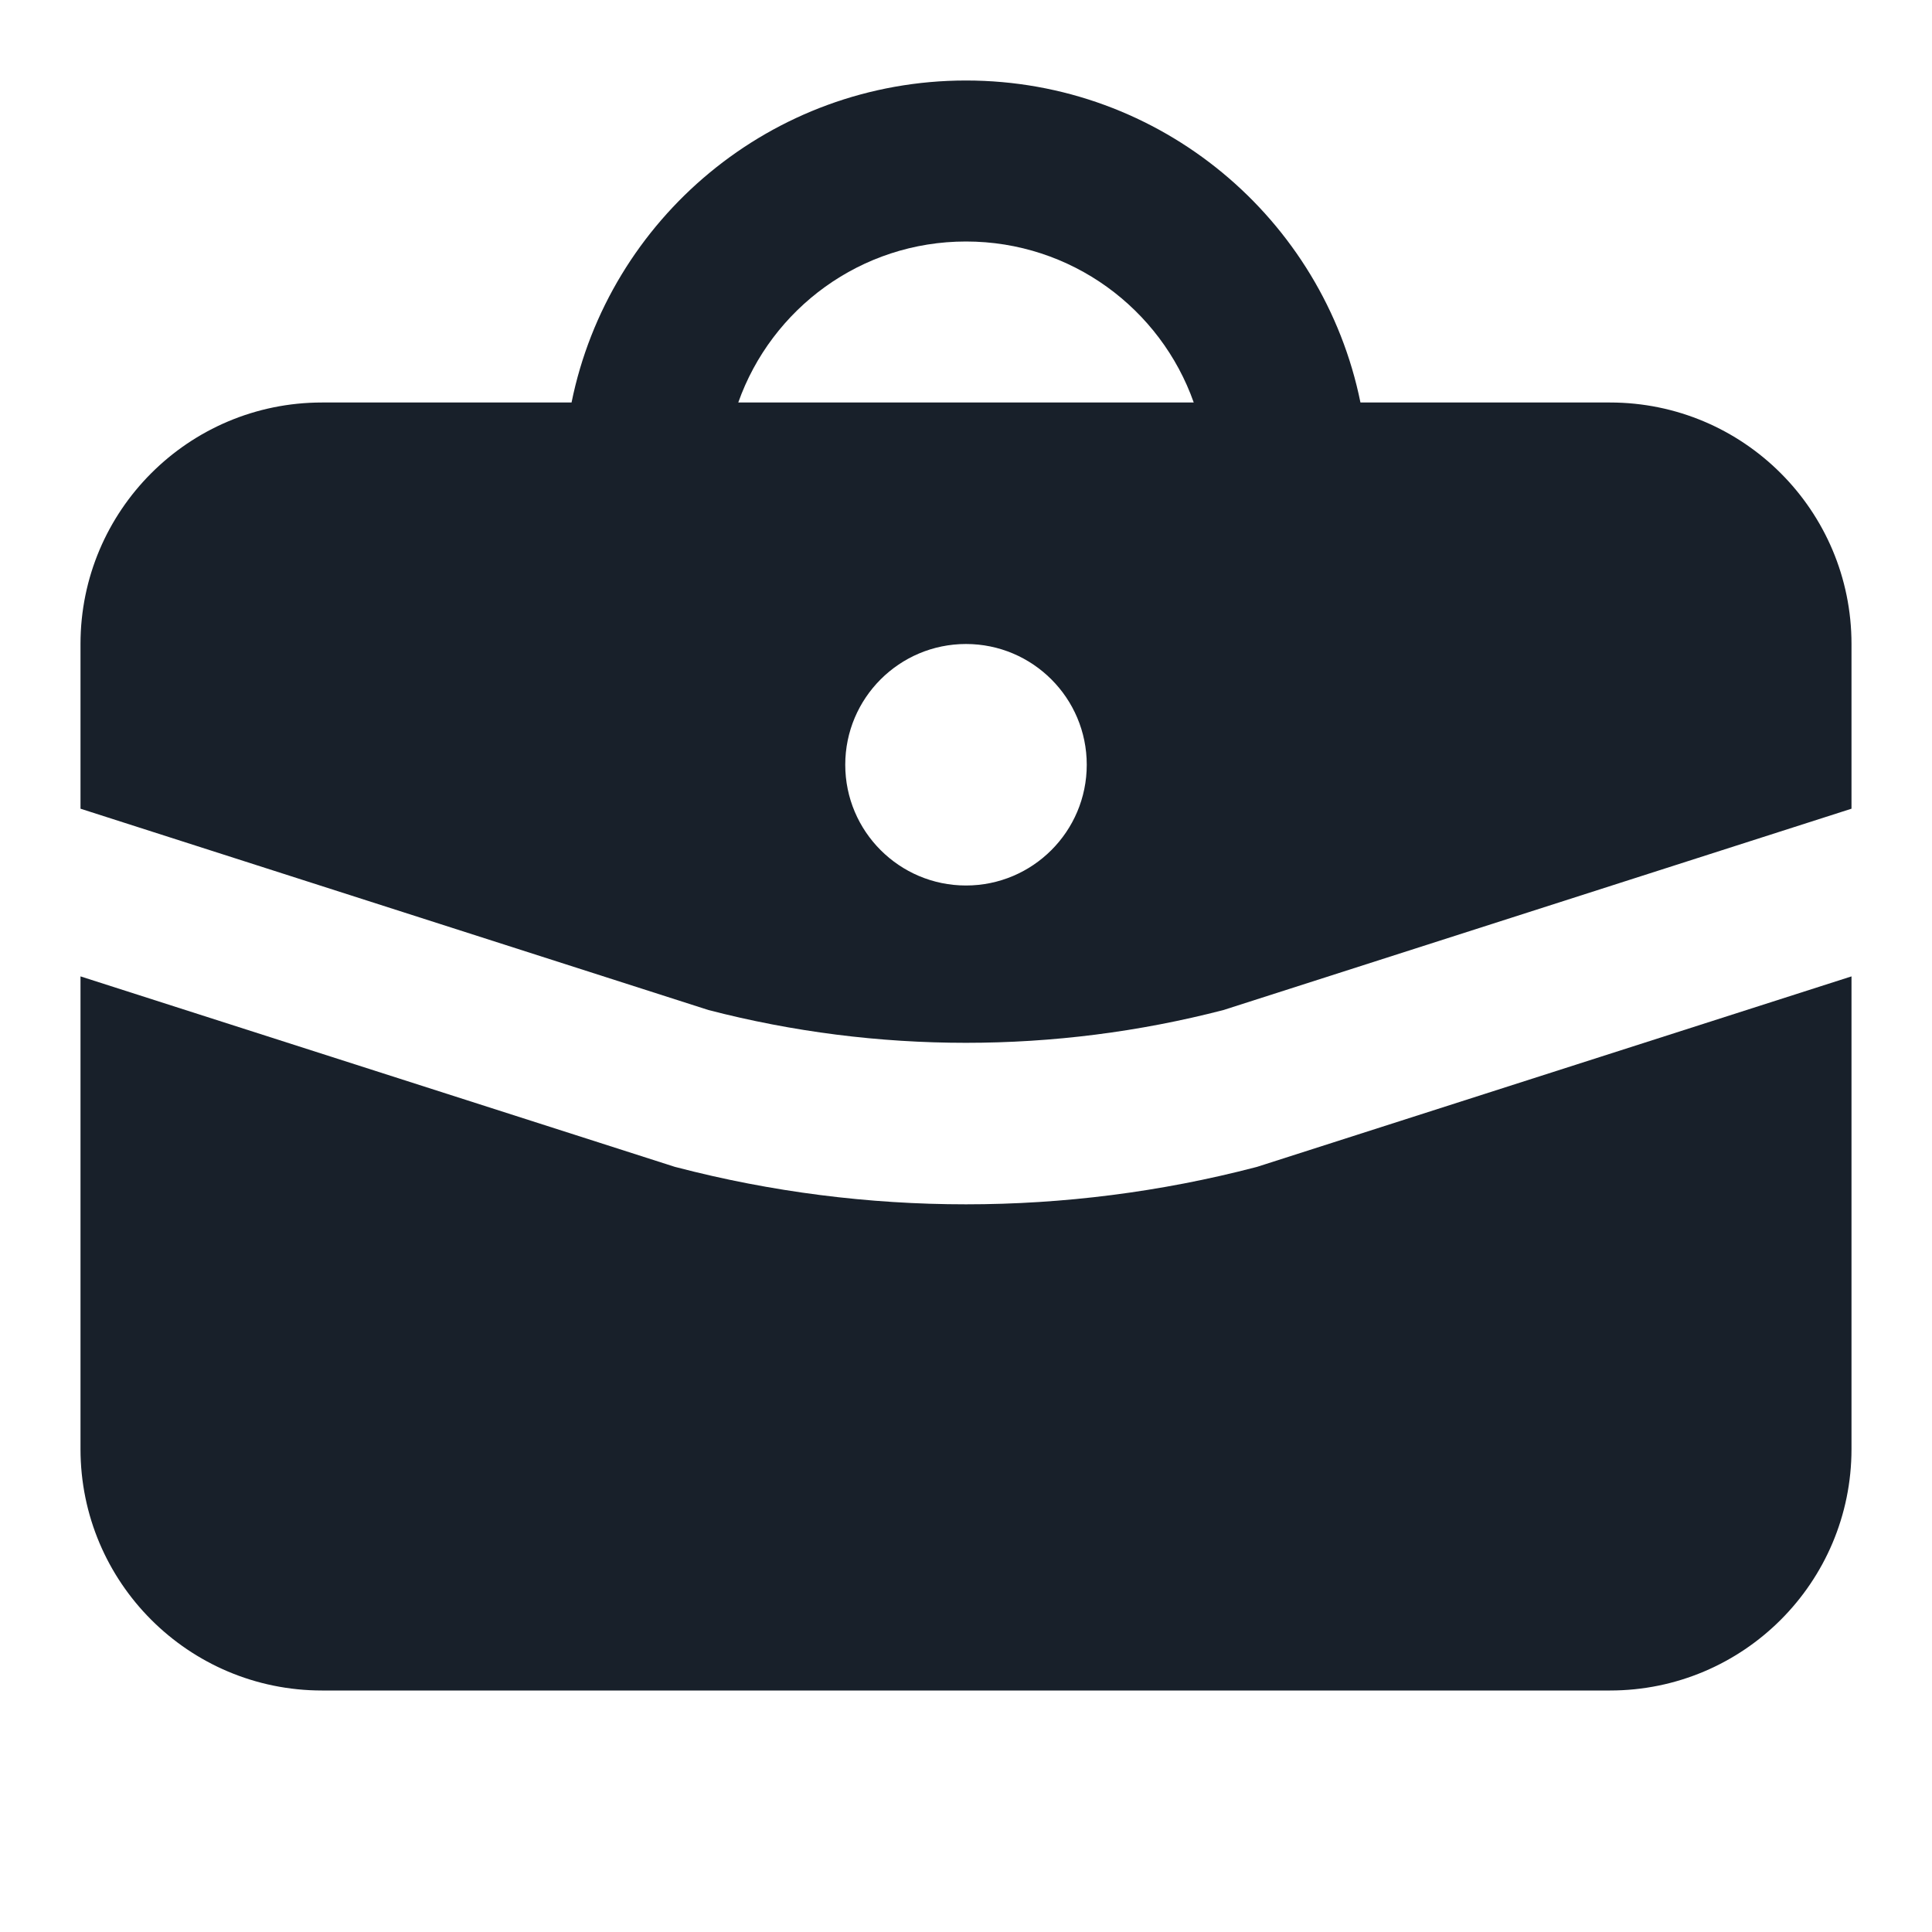 <svg width="24" height="24" viewBox="0 0 24 24" fill="none" xmlns="http://www.w3.org/2000/svg">
<path fill-rule="evenodd" clip-rule="evenodd" d="M20 5H16.9C16.437 2.718 14.419 1 12 1C9.581 1 7.563 2.718 7.1 5H4C2.343 5 1 6.343 1 8V10.046L8.801 12.547C10.893 13.09 13.105 13.09 15.198 12.547L23 10.046V8C23 6.343 21.657 5 20 5ZM12 3C13.306 3 14.418 3.835 14.829 5H9.171C9.583 3.835 10.694 3 12 3ZM13.5 9.5C13.5 10.328 12.828 11 12 11C11.172 11 10.5 10.328 10.5 9.5C10.5 8.672 11.172 8 12 8C12.828 8 13.5 8.672 13.5 9.5Z" fill="#18202A"/>
<path d="M23 12.129L15.616 14.495L15.597 14.5C13.243 15.114 10.756 15.114 8.403 14.5L8.383 14.495L1 12.129V18C1 19.657 2.343 21 4 21H20C21.657 21 23 19.657 23 18V12.129Z" fill="#18202A"/>
</svg>
